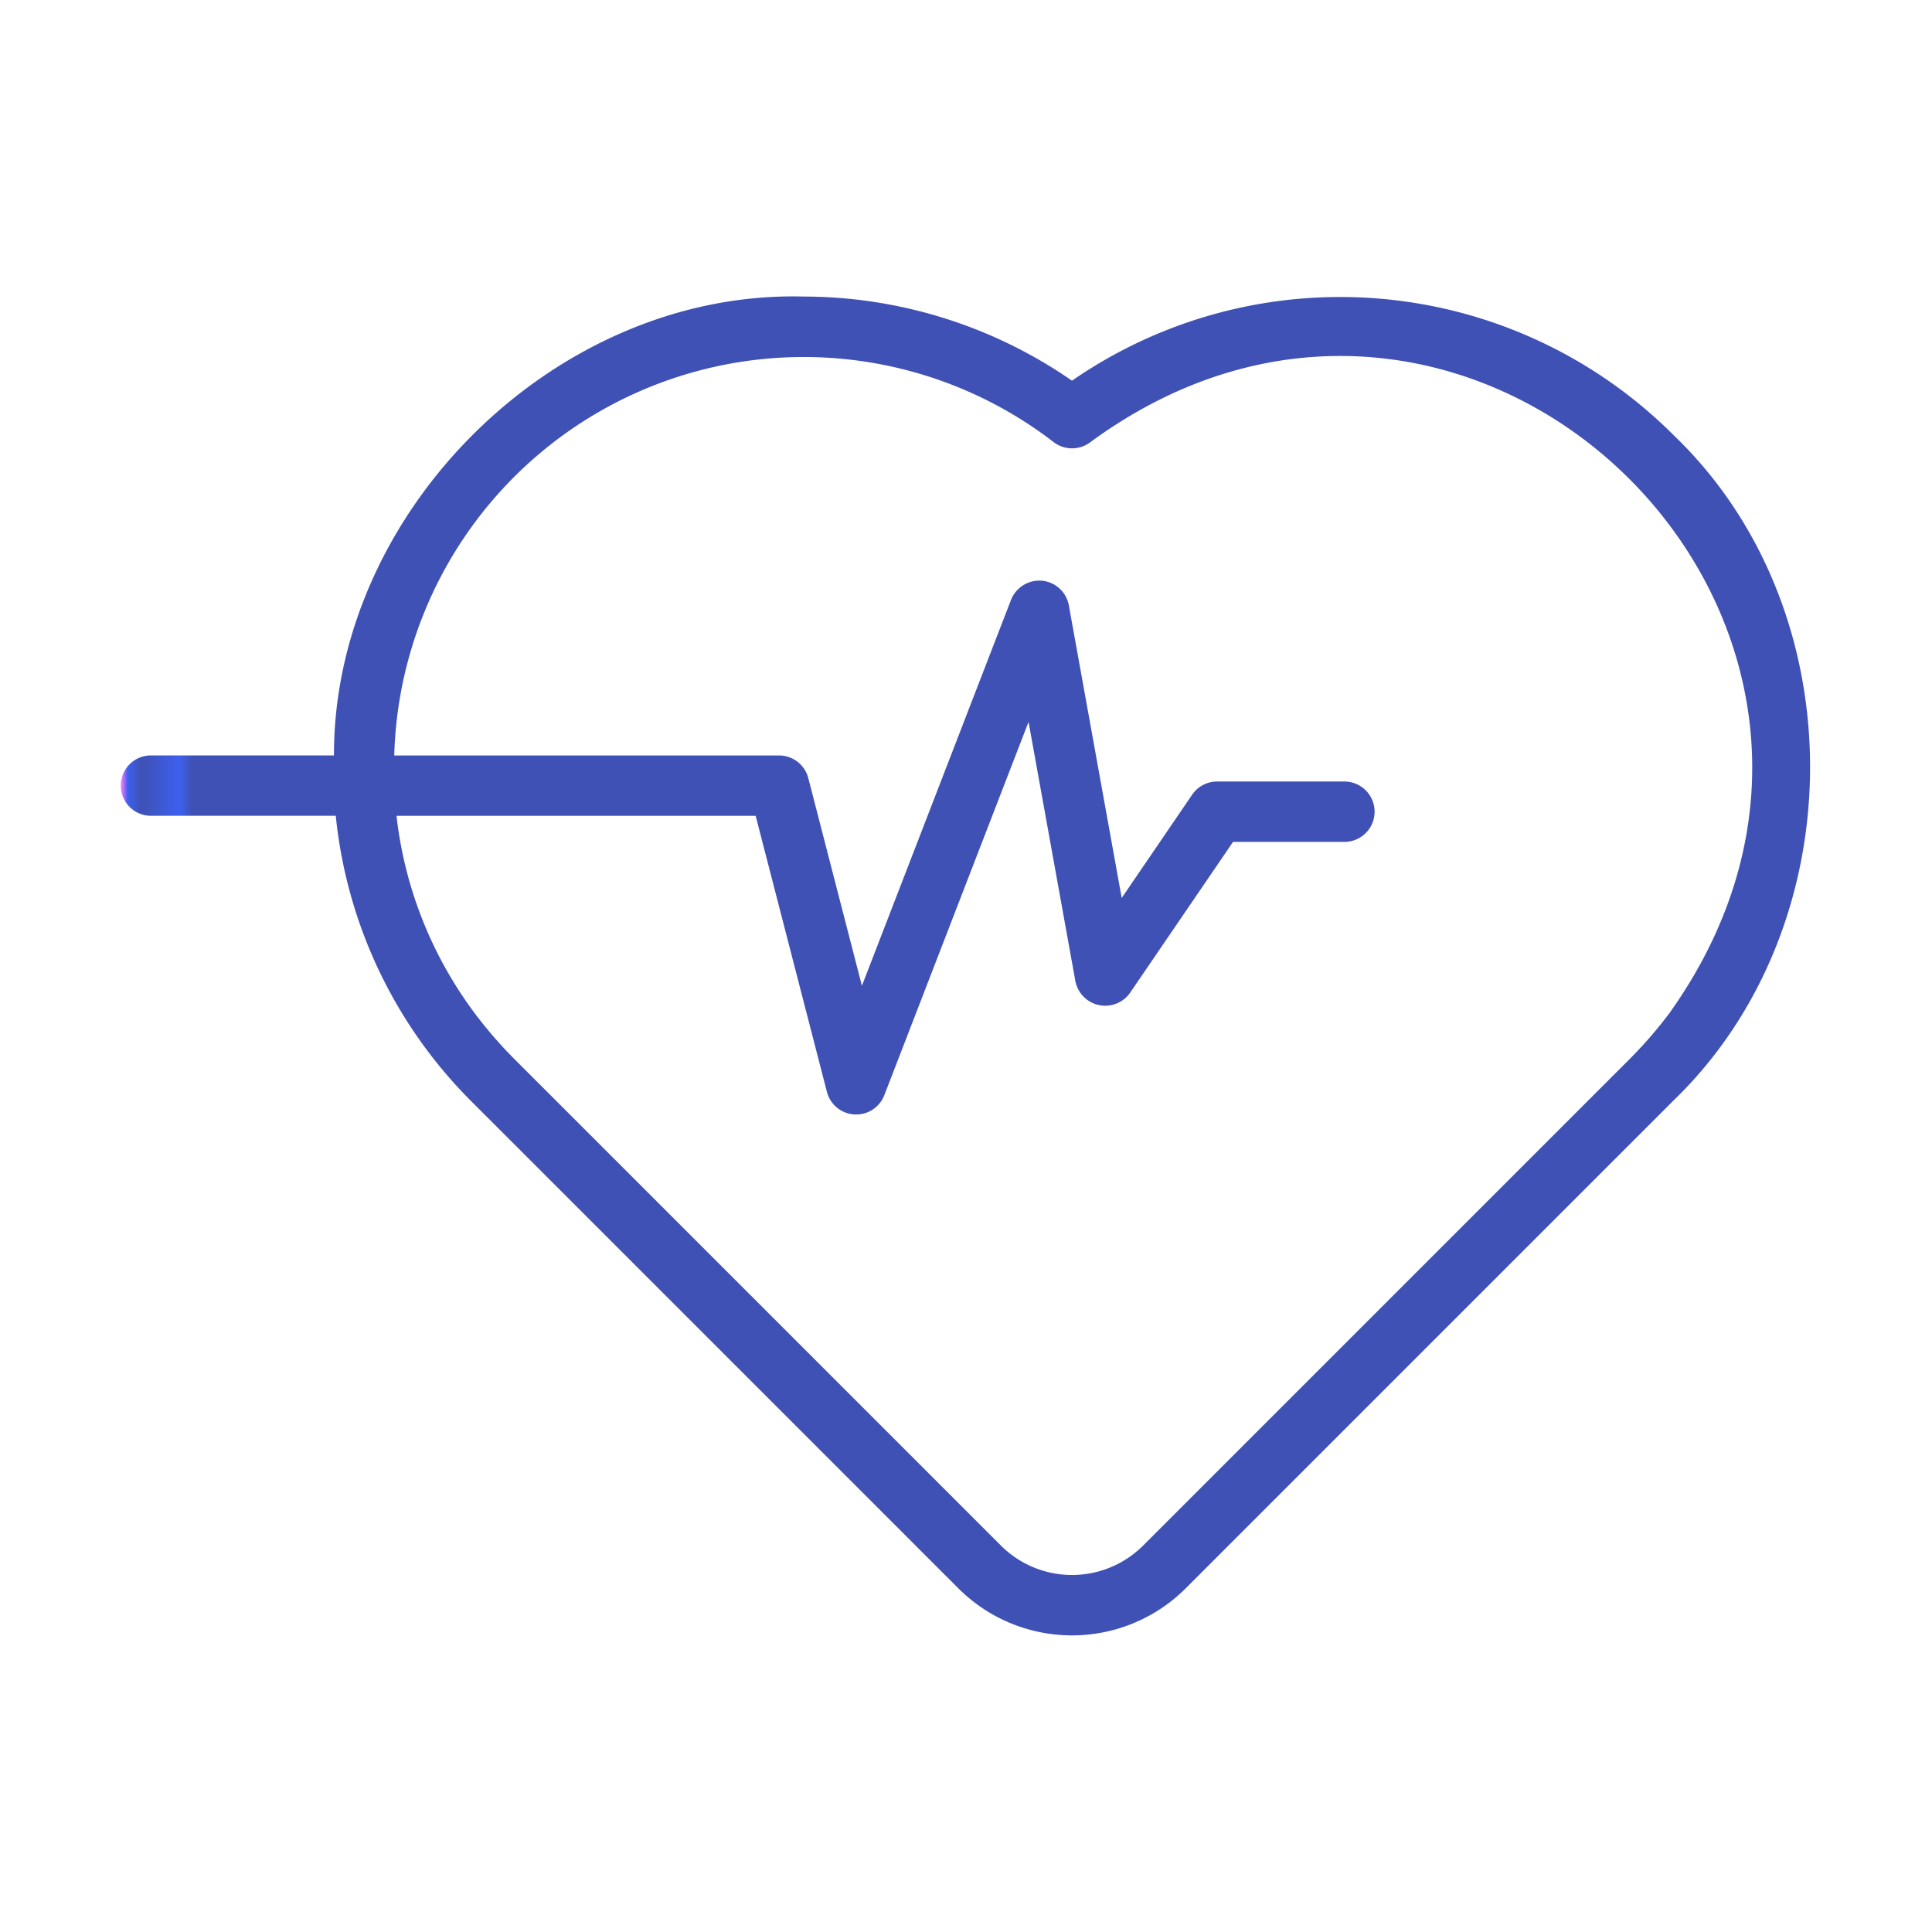 <?xml version="1.0" encoding="UTF-8"?>
<svg xmlns="http://www.w3.org/2000/svg" xmlns:xlink="http://www.w3.org/1999/xlink" xmlns:svgjs="http://svgjs.com/svgjs" version="1.1" width="512" height="512" x="0" y="0" viewBox="0 0 64 64" style="enable-background:new 0 0 512 512" xml:space="preserve" class="">
  <g transform="matrix(1,0,0,1,2.4868995751603507e-14,1.0658141036401503e-14)">
    <linearGradient xmlns="http://www.w3.org/2000/svg" id="linear-gradient" gradientUnits="userSpaceOnUse" x1="4" x2="59.961" y1="31.997" y2="31.997">
      <stop stop-opacity="1" stop-color="#ff81ff" offset="0"/>
      <stop stop-opacity="1" stop-color="#3d60ee" offset="0.004"/>
      <stop stop-opacity="1" stop-color="#3f51b5" offset="0.012"/>
      <stop stop-opacity="1" stop-color="#3f51b5" offset="0.012"/>
      <stop stop-opacity="1" stop-color="#3d60ee" offset="0.035"/>
      <stop stop-opacity="1" stop-color="#3f51b5" offset="0.042"/>
      <stop stop-opacity="1" stop-color="#3f51b5" offset="0.151"/>
      <stop stop-opacity="1" stop-color="#3f51b5" offset="1"/>
    </linearGradient>
    <path xmlns="http://www.w3.org/2000/svg" d="m55.425 14.4a15.617 15.617 0 0 0 -19.914-1.789 15.634 15.634 0 0 0 -8.871-2.787c-8.225-.228-15.593 7.107-15.577 15.2l-6.063-0a1 1 0 0 0 0 2h6.123a15.576 15.576 0 0 0 4.476 9.444l16.146 16.146a5.327 5.327 0 0 0 7.534 0l16.145-16.145c6.027-5.805 6.072-16.272 0-22.069zm-.156 19.205a14.32 14.32 0 0 1 -1.258 1.45l-16.146 16.146a3.333 3.333 0 0 1 -4.706 0l-16.146-16.146a14.274 14.274 0 0 1 -1.255-1.447 13.435 13.435 0 0 1 -2.623-6.583h11.897l2.361 9.145a1.0 1 0 0 0 1.901.11l4.778-12.366 1.552 8.589a1.006 1.006 0 0 0 1.81.386l3.412-5h3.689a1 1 0 0 0 -0-2h-4.218a1.001 1.001 0 0 0 -.826.437l-2.333 3.42-1.751-9.691a1 1 0 0 0 -.889-.818 1.012 1.012 0 0 0 -1.027.635l-4.939 12.783-1.776-6.879a1.0 1 0 0 0 -.968-.75h-12.748a13.569 13.569 0 0 1 21.843-10.381 1.002 1.002 0 0 0 1.221-.001c12.722-9.327 28.361 6.129 19.146 18.962z" fill="url(#linear-gradient)" data-original="url(#linear-gradient)"/>
  </g>
</svg>
